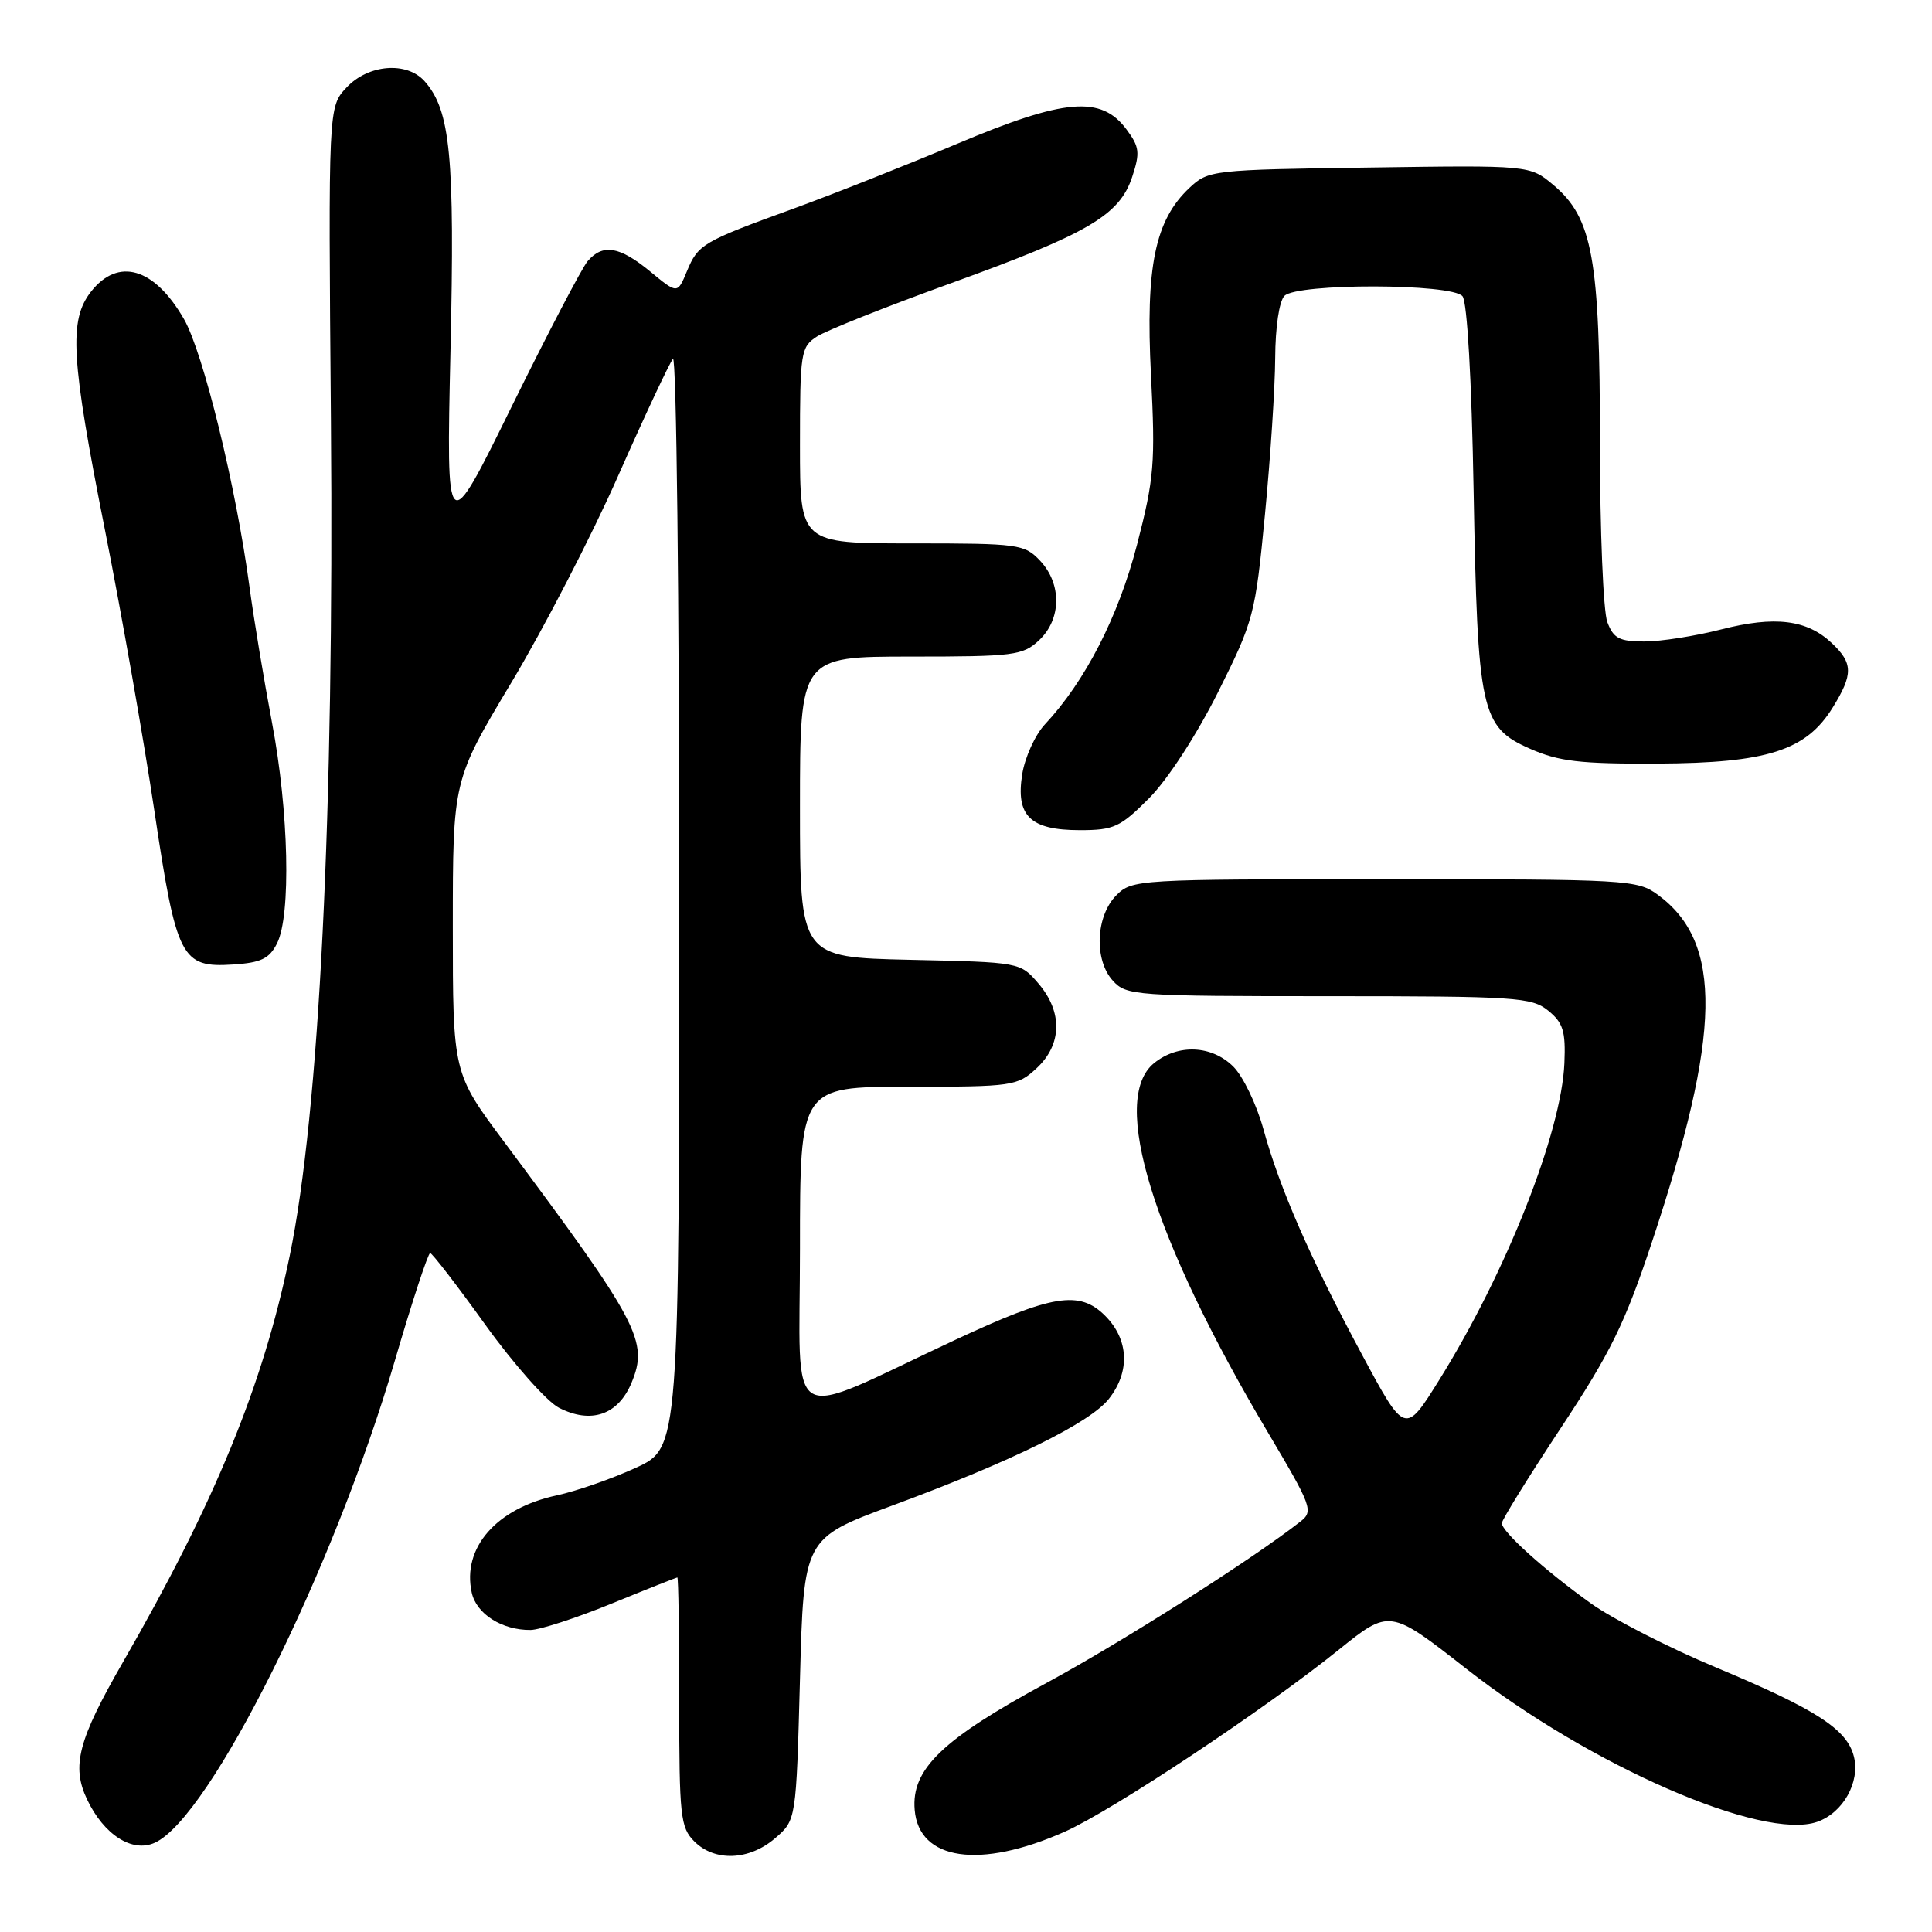 <?xml version="1.0" encoding="UTF-8" standalone="no"?>
<!DOCTYPE svg PUBLIC "-//W3C//DTD SVG 1.1//EN" "http://www.w3.org/Graphics/SVG/1.1/DTD/svg11.dtd" >
<svg xmlns="http://www.w3.org/2000/svg" xmlns:xlink="http://www.w3.org/1999/xlink" version="1.1" viewBox="0 0 256 256">
 <g >
 <path fill="currentColor"
d=" M 102.69 243.59 C 105.50 241.18 105.50 241.18 106.00 222.50 C 106.50 203.83 106.50 203.83 118.24 199.49 C 134.08 193.64 144.43 188.53 146.93 185.36 C 149.78 181.74 149.58 177.49 146.43 174.34 C 143.03 170.94 139.46 171.52 126.49 177.58 C 103.57 188.29 106.00 189.73 106.00 165.44 C 106.00 144.00 106.00 144.00 120.35 144.00 C 134.20 144.00 134.80 143.91 137.35 141.55 C 140.74 138.41 140.83 134.08 137.59 130.31 C 135.18 127.50 135.17 127.50 120.59 127.18 C 106.00 126.85 106.00 126.85 106.00 106.93 C 106.00 87.00 106.00 87.00 120.69 87.00 C 134.39 87.00 135.53 86.85 137.69 84.83 C 140.65 82.04 140.71 77.39 137.83 74.31 C 135.74 72.10 135.03 72.00 120.83 72.00 C 106.00 72.00 106.00 72.00 106.00 59.02 C 106.00 46.66 106.11 45.98 108.25 44.59 C 109.49 43.79 117.47 40.61 126.00 37.53 C 144.22 30.94 148.34 28.52 150.02 23.44 C 151.08 20.22 150.99 19.46 149.26 17.14 C 145.91 12.63 141.07 13.04 126.78 19.07 C 120.03 21.91 110.29 25.77 105.15 27.64 C 93.07 32.03 92.51 32.36 91.02 35.94 C 89.77 38.96 89.77 38.96 86.16 35.98 C 82.09 32.63 79.88 32.26 77.87 34.60 C 77.12 35.47 72.59 44.14 67.81 53.85 C 59.13 71.50 59.13 71.50 59.69 46.50 C 60.28 20.66 59.69 14.61 56.25 10.75 C 53.89 8.11 48.80 8.52 45.92 11.59 C 43.50 14.17 43.50 14.17 43.85 55.84 C 44.28 107.74 42.32 147.38 38.38 166.44 C 34.83 183.60 28.49 199.05 16.30 220.23 C 10.35 230.57 9.44 234.02 11.54 238.44 C 13.77 243.13 17.53 245.54 20.52 244.17 C 27.85 240.83 44.21 207.96 52.31 180.33 C 54.61 172.45 56.73 166.02 57.00 166.04 C 57.27 166.05 60.57 170.33 64.31 175.54 C 68.06 180.75 72.44 185.69 74.05 186.53 C 78.30 188.72 81.89 187.50 83.67 183.25 C 85.97 177.74 84.69 175.30 66.83 151.34 C 60.00 142.19 60.00 142.19 60.00 122.79 C 60.00 103.39 60.00 103.39 67.76 90.44 C 72.03 83.32 78.41 70.97 81.93 63.00 C 85.46 55.02 88.72 48.07 89.17 47.55 C 89.63 47.03 90.00 79.28 90.00 119.23 C 90.00 191.85 90.00 191.85 84.25 194.49 C 81.09 195.94 76.38 197.58 73.79 198.14 C 65.77 199.86 61.20 205.08 62.51 211.04 C 63.13 213.86 66.51 216.01 70.30 215.98 C 71.51 215.97 76.33 214.41 81.00 212.50 C 85.67 210.59 89.61 209.03 89.75 209.02 C 89.89 209.01 90.00 216.43 90.00 225.50 C 90.00 240.67 90.16 242.16 92.00 244.00 C 94.71 246.71 99.27 246.53 102.69 243.59 Z  M 141.07 242.72 C 147.39 239.91 167.46 226.59 177.32 218.66 C 184.14 213.17 184.14 213.17 194.32 221.14 C 210.72 233.98 233.58 243.94 240.80 241.40 C 244.22 240.20 246.50 236.13 245.65 232.75 C 244.75 229.14 240.66 226.50 227.44 220.97 C 221.20 218.37 213.70 214.53 210.79 212.45 C 204.68 208.07 199.00 202.96 199.00 201.83 C 199.00 201.40 202.52 195.72 206.82 189.21 C 213.40 179.26 215.32 175.34 218.89 164.58 C 228.10 136.89 228.31 124.90 219.68 118.57 C 216.96 116.57 215.66 116.50 183.46 116.50 C 150.75 116.50 150.01 116.54 147.93 118.62 C 145.19 121.37 144.94 127.18 147.46 129.95 C 149.24 131.92 150.38 132.00 176.04 132.00 C 200.88 132.00 202.95 132.14 205.14 133.91 C 207.12 135.52 207.47 136.63 207.29 140.86 C 206.91 150.04 199.59 168.58 190.73 182.81 C 186.18 190.12 186.18 190.12 180.48 179.51 C 173.59 166.67 169.57 157.48 167.40 149.59 C 166.50 146.33 164.71 142.62 163.43 141.34 C 160.58 138.49 156.10 138.29 152.92 140.87 C 147.03 145.63 152.71 164.05 168.02 189.83 C 173.83 199.61 174.06 200.24 172.33 201.60 C 165.99 206.58 148.74 217.54 138.68 222.99 C 124.83 230.49 120.74 234.43 121.20 239.82 C 121.76 246.53 129.84 247.71 141.07 242.72 Z  M 36.71 125.00 C 38.58 121.29 38.27 107.52 36.05 95.80 C 34.98 90.14 33.63 82.02 33.06 77.77 C 31.29 64.53 26.92 46.69 24.37 42.27 C 20.46 35.47 15.67 34.06 12.07 38.63 C 9.09 42.43 9.38 47.47 13.96 70.50 C 16.14 81.50 19.06 98.11 20.45 107.41 C 23.39 127.05 24.00 128.25 30.92 127.80 C 34.59 127.56 35.69 127.03 36.71 125.00 Z  M 152.28 105.75 C 154.73 103.28 158.55 97.40 161.40 91.71 C 166.13 82.24 166.33 81.48 167.61 68.21 C 168.34 60.67 168.95 51.33 168.97 47.45 C 168.99 43.34 169.50 39.90 170.20 39.20 C 171.89 37.51 192.39 37.55 193.79 39.25 C 194.41 40.00 195.00 50.31 195.26 65.00 C 195.79 94.34 196.22 96.33 202.73 99.21 C 206.57 100.90 209.35 101.23 219.63 101.18 C 234.15 101.11 239.32 99.46 242.84 93.76 C 245.58 89.33 245.55 87.87 242.70 85.19 C 239.41 82.10 235.19 81.58 228.07 83.40 C 224.64 84.28 220.06 85.00 217.89 85.00 C 214.58 85.00 213.79 84.59 212.98 82.43 C 212.44 81.02 212.00 70.31 212.00 58.62 C 212.00 34.25 211.03 28.89 205.84 24.52 C 202.72 21.89 202.72 21.89 181.44 22.20 C 160.56 22.49 160.11 22.55 157.61 24.89 C 153.04 29.19 151.78 35.30 152.51 49.71 C 153.10 61.35 152.94 63.37 150.66 72.18 C 148.19 81.71 143.79 90.29 138.44 96.00 C 137.16 97.38 135.81 100.34 135.45 102.58 C 134.57 108.12 136.50 110.00 143.10 110.00 C 147.60 110.00 148.44 109.61 152.28 105.75 Z "/>
</g>
</svg>